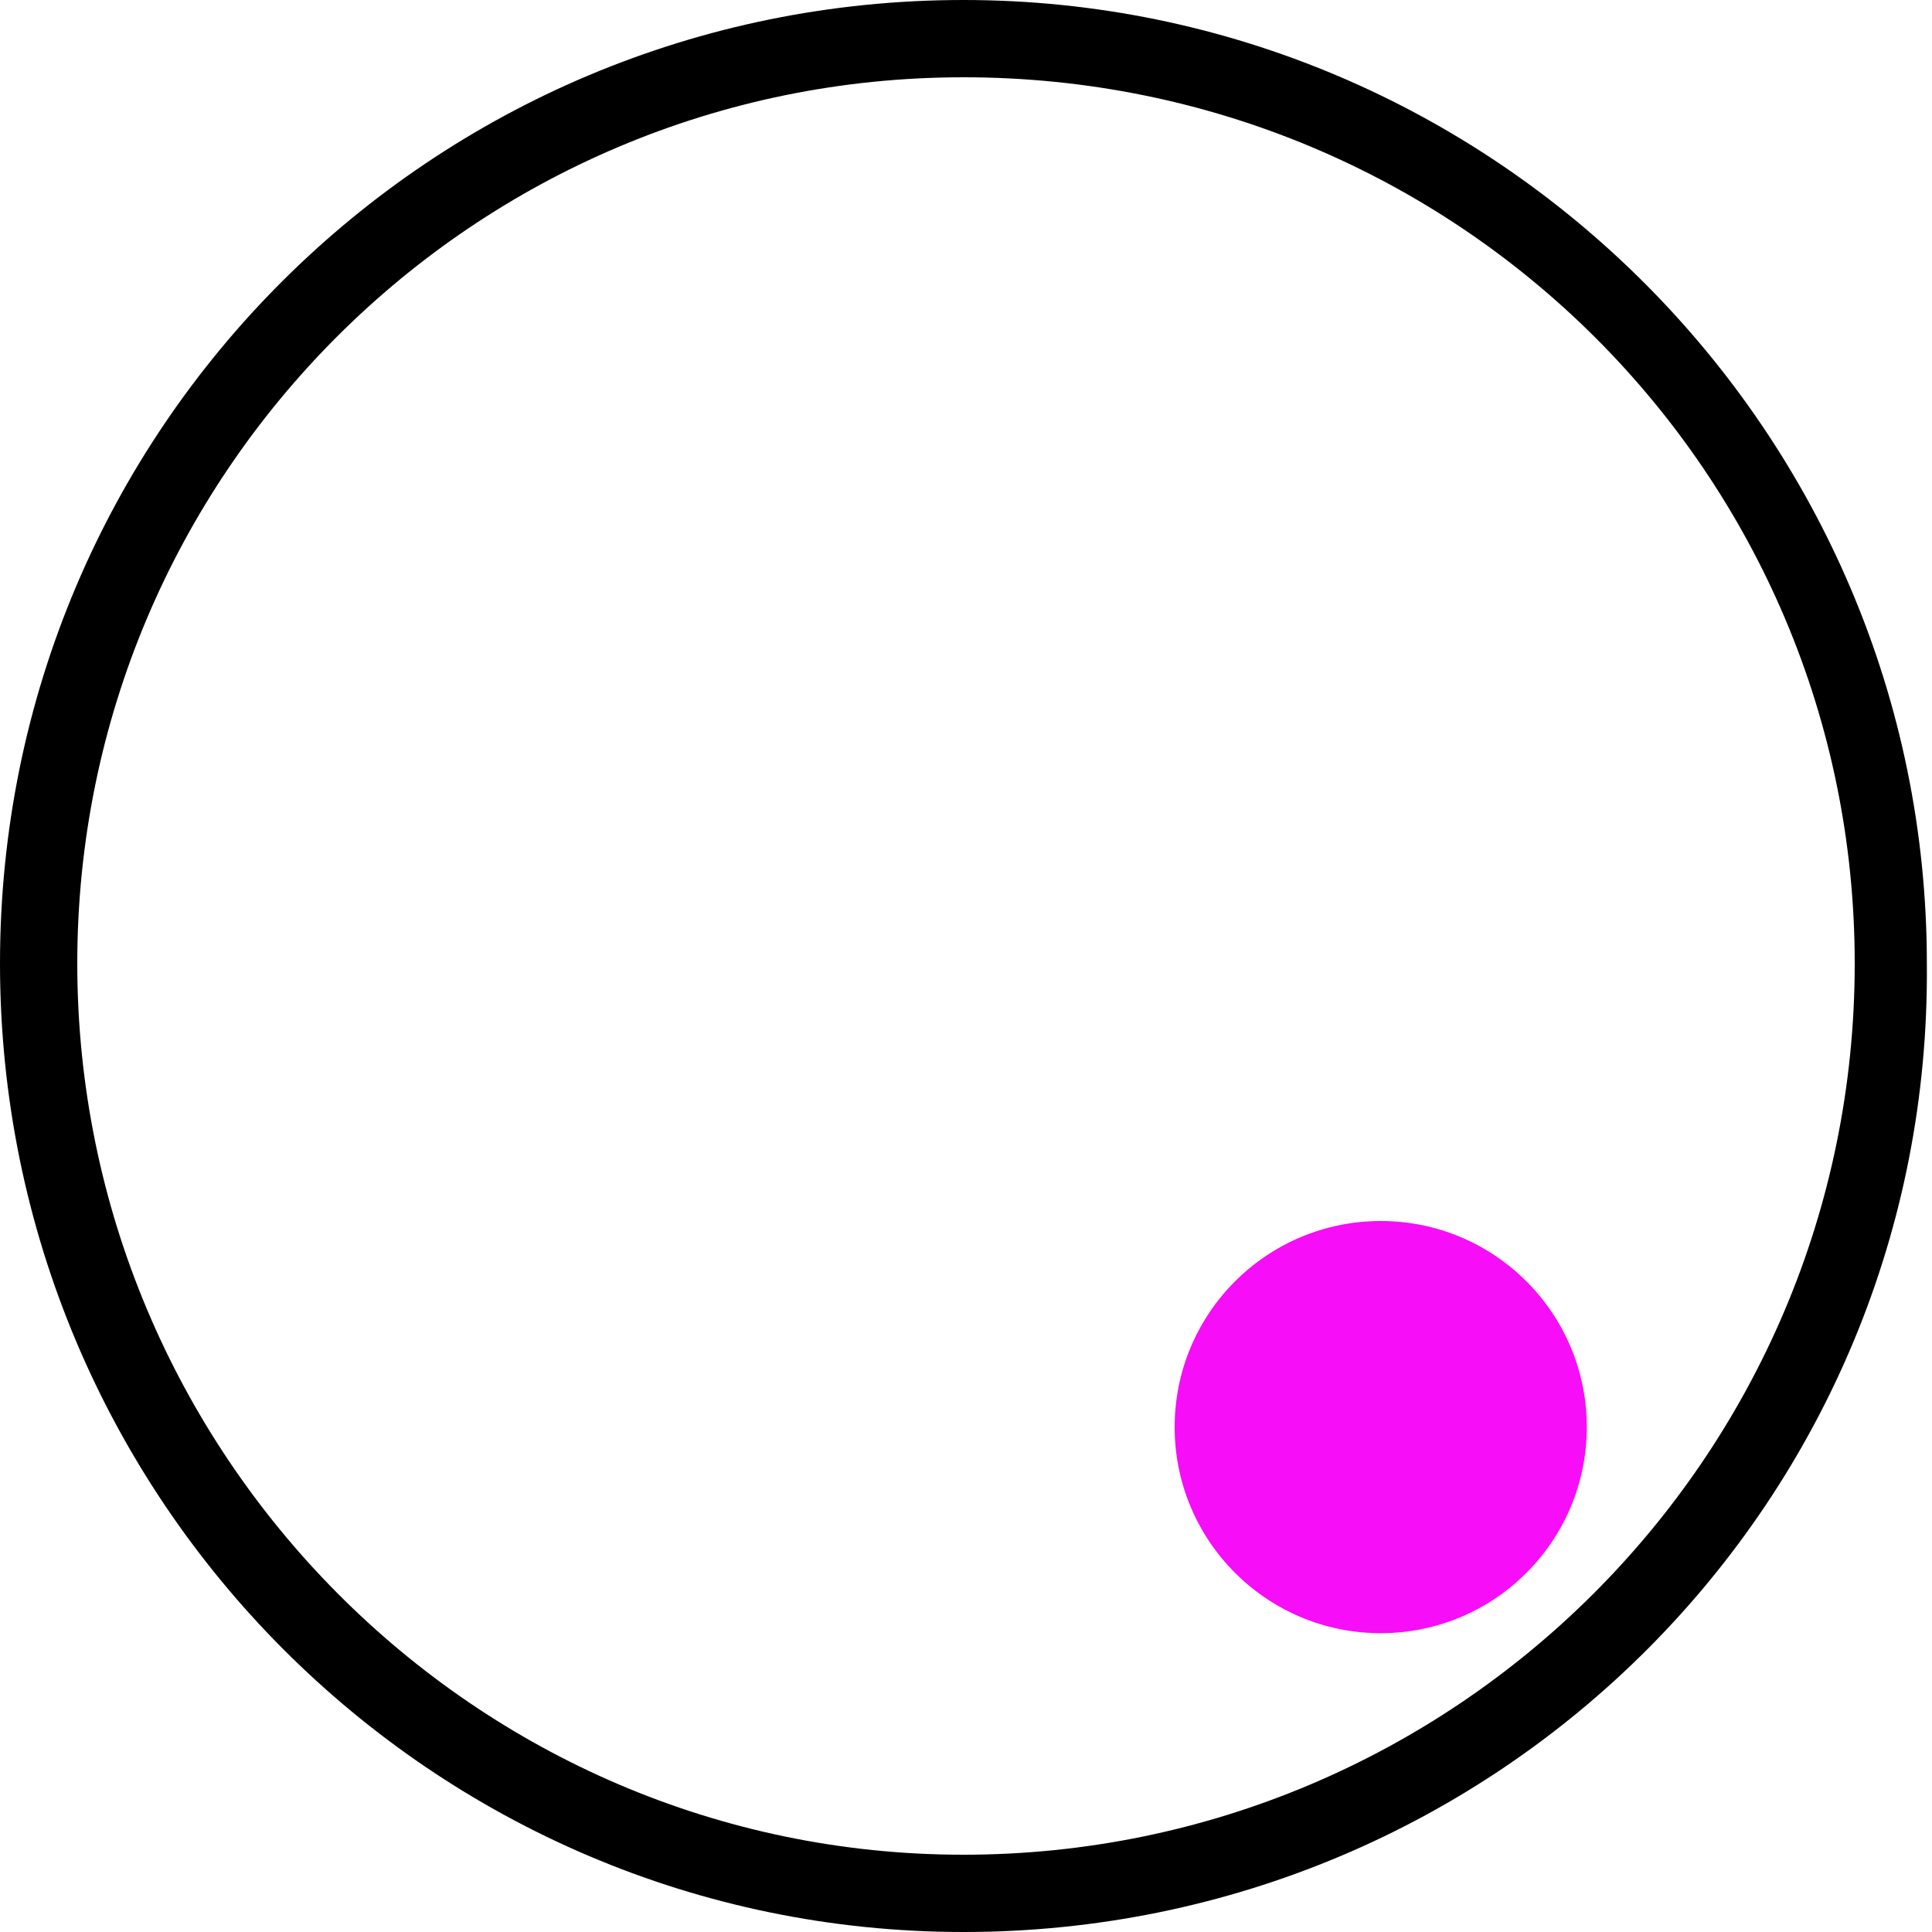 <?xml version="1.0" encoding="utf-8"?>
<!-- Generator: Adobe Illustrator 25.1.0, SVG Export Plug-In . SVG Version: 6.00 Build 0)  -->
<svg version="1.1" id="Layer_1" xmlns="http://www.w3.org/2000/svg" xmlns:xlink="http://www.w3.org/1999/xlink" x="0px" y="0px"
	 viewBox="0 0 37.5 37.5" style="enable-background:new 0 0 37.5 37.5;" xml:space="preserve">
<style type="text/css">
	.st0{fill:#F70DF7;}
</style>
<g id="Layer_2_1_">
	<g id="Layer_1-2">
		<path d="M18.7,37.5C8.4,37.5,0,29.1,0,18.7S8.4,0,18.7,0s18.7,8.4,18.7,18.7C37.5,29.1,29.1,37.5,18.7,37.5z M18.7,1.5
			C9.2,1.5,1.5,9.2,1.5,18.7S9.2,36,18.7,36S36,28.3,36,18.7l0,0C36,9.2,28.3,1.5,18.7,1.5z"/>
	</g>
</g>
<circle class="st0" cx="26.8" cy="27.7" r="4"/>
</svg>

